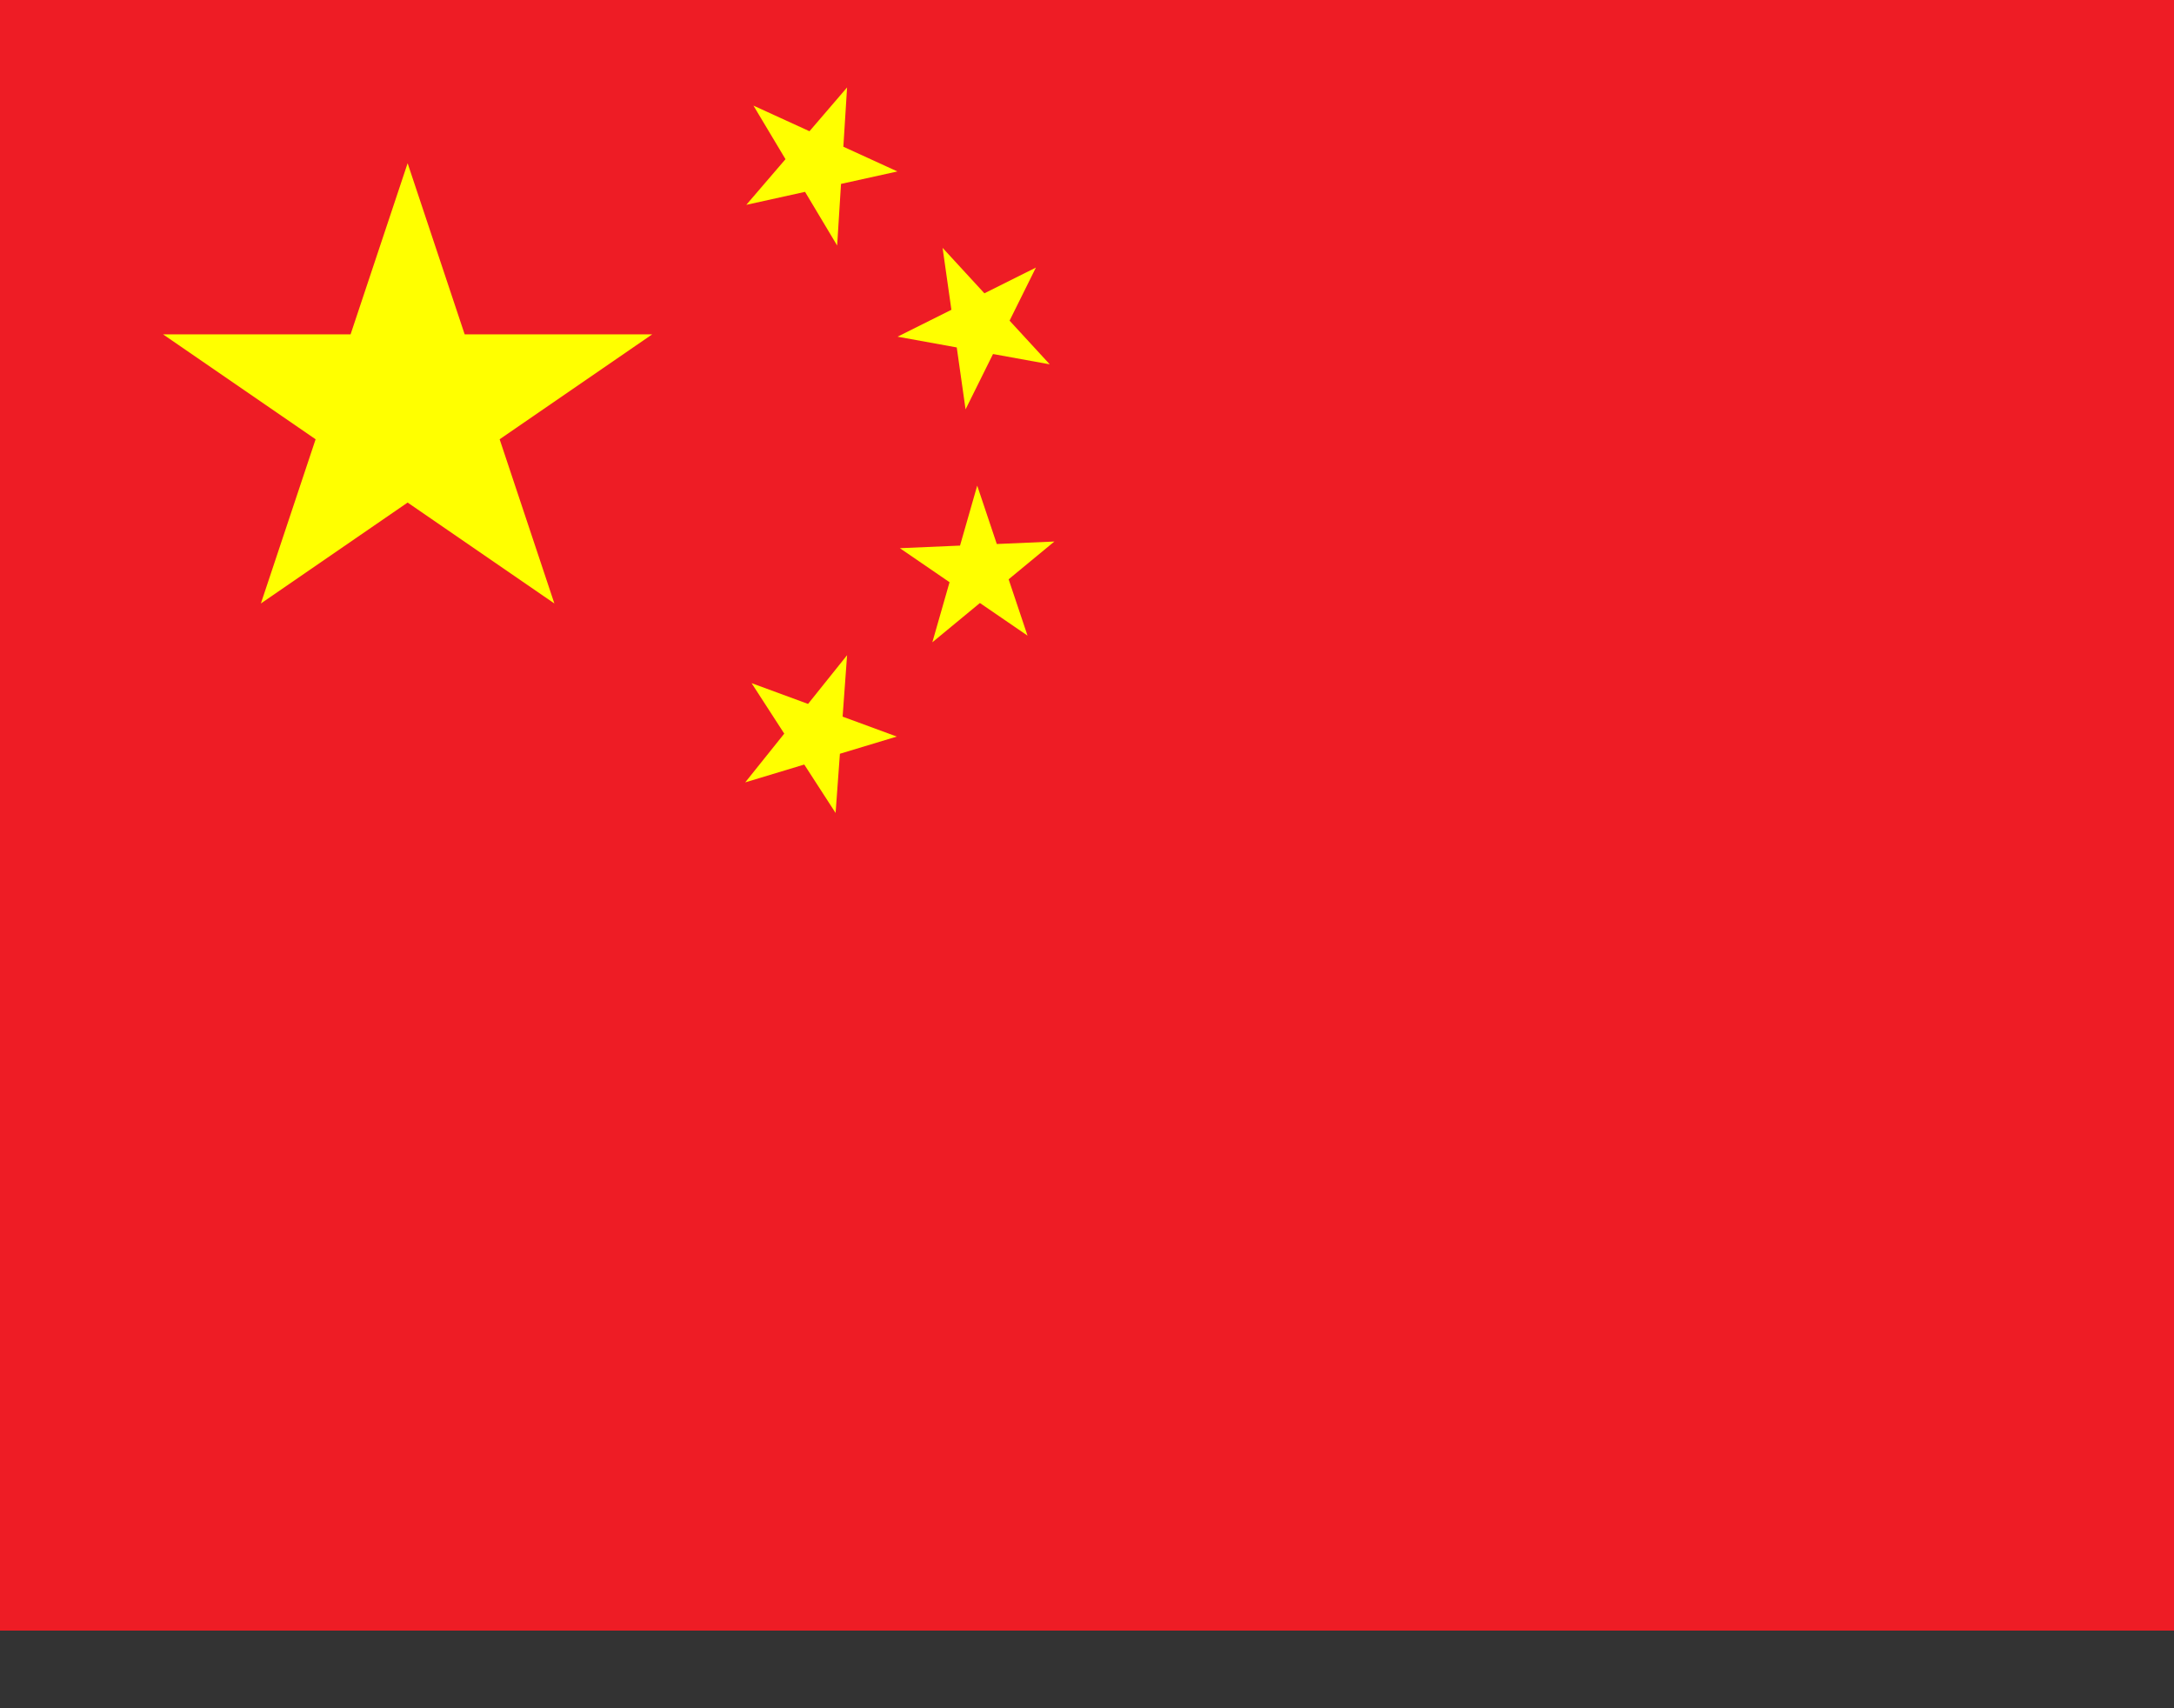 <svg width="14" height="11" viewBox="0 0 14 11" fill="none" xmlns="http://www.w3.org/2000/svg">
<rect x="0" y="0" width="14" height="11" fill="#333333" stroke="none"/>
<g clip-path="url(#clip0_989_1892)">
<path d="M0 0H14V10.5H0V0Z" fill="#EE1C25"/>
<path d="M1.68 3.886L2.625 1.051L3.57 3.886L1.05 2.153H4.2L1.68 3.886Z" fill="#FFFF00"/>
<path d="M5.779 1.104L4.806 1.319L5.455 0.563L5.391 1.581L4.852 0.68L5.779 1.104Z" fill="#FFFF00"/>
<path d="M6.76 2.346L5.78 2.168L6.671 1.723L6.218 2.636L6.07 1.596L6.76 2.346Z" fill="#FFFF00"/>
<path d="M6.617 4.093L5.795 3.53L6.79 3.487L6.004 4.136L6.293 3.127L6.617 4.093Z" fill="#FFFF00"/>
<path d="M5.381 5.235L4.84 4.399L5.775 4.743L4.799 5.038L5.455 4.219L5.381 5.235Z" fill="#FFFF00"/>
</g>
<defs>
<clipPath id="clip0_989_1892">
<rect width="14" height="10.5" fill="white"/>
</clipPath>
</defs>
</svg>

